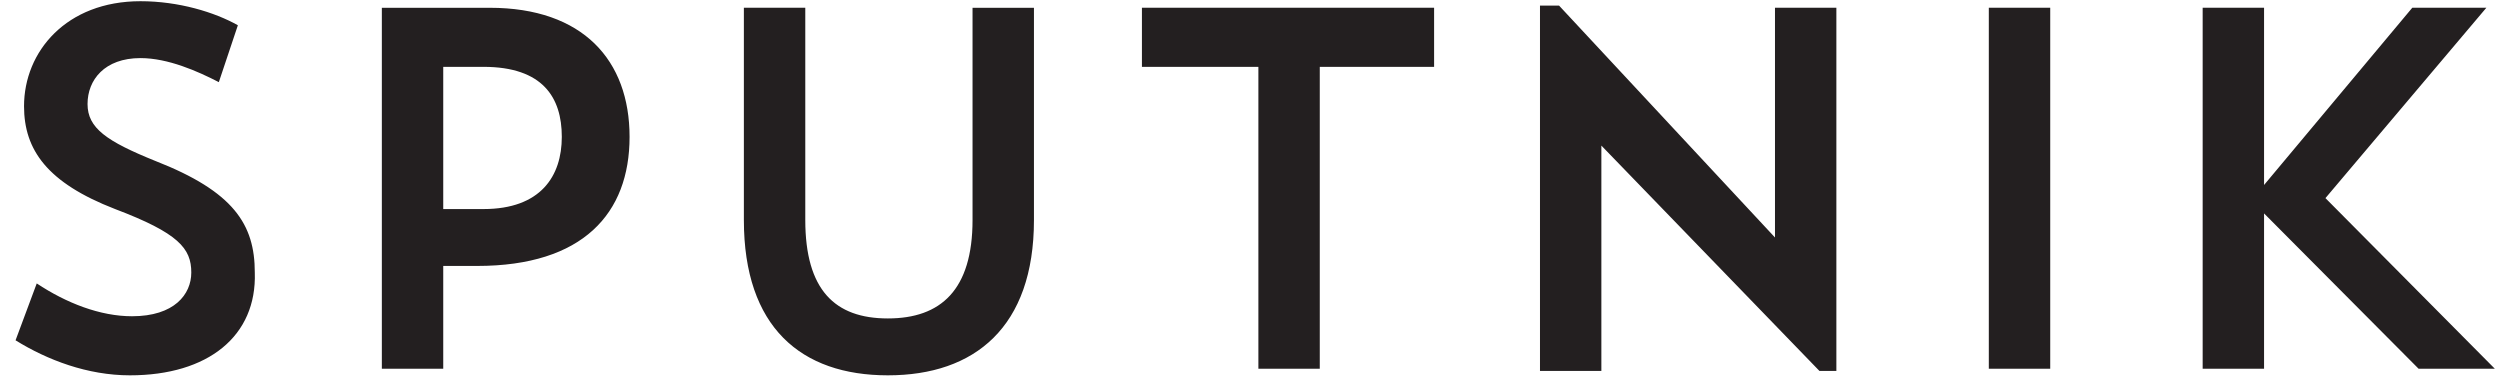 <svg width="122" height="19" viewBox="0 0 122 19" fill="none" xmlns="http://www.w3.org/2000/svg">
<path d="M6.338 18.316C4.272 18.316 2.309 17.568 0.759 16.607L1.793 13.831C3.239 14.792 4.893 15.433 6.442 15.433C8.508 15.433 9.335 14.365 9.335 13.298C9.335 12.123 8.715 11.376 5.615 10.201C2.309 8.921 1.173 7.319 1.173 5.183C1.173 2.514 3.239 0.059 6.855 0.059C8.715 0.059 10.472 0.593 11.608 1.233L10.679 4.009C9.645 3.475 8.198 2.835 6.856 2.835C5.099 2.835 4.272 3.902 4.272 5.077C4.272 6.251 5.201 6.892 7.578 7.853C11.401 9.347 12.434 10.949 12.434 13.298C12.538 16.394 10.162 18.316 6.338 18.316ZM21.63 12.87V17.995H18.634V0.38H23.903C28.449 0.38 30.723 2.942 30.723 6.68C30.723 10.416 28.448 12.978 23.284 12.978H21.63V12.872V12.87ZM21.63 3.262V10.202H23.593C26.383 10.202 27.416 8.6 27.416 6.678C27.416 4.756 26.487 3.262 23.593 3.262H21.63ZM36.301 0.379H39.298V10.735C39.298 14.152 40.744 15.54 43.327 15.54C45.911 15.54 47.46 14.152 47.46 10.735V0.38H50.457V10.736C50.457 15.968 47.563 18.316 43.327 18.316C39.092 18.316 36.301 15.968 36.301 10.736V0.38V0.379ZM55.623 0.379H69.984V3.262H64.405V17.995H61.409V3.262H55.726V0.379H55.623ZM75.151 0.272H76.081L86.619 11.589V0.379H89.615V18.102H88.789L78.147 7.105V18.102H75.151V0.272ZM97.054 0.379H100.051V17.995H97.054V0.379ZM107.49 0.379H110.486V9.027L117.719 0.379H121.334L113.482 9.668L121.748 17.995H118.028L110.486 10.415V17.995H107.49V0.379Z" fill="#231F20"/>
</svg>
